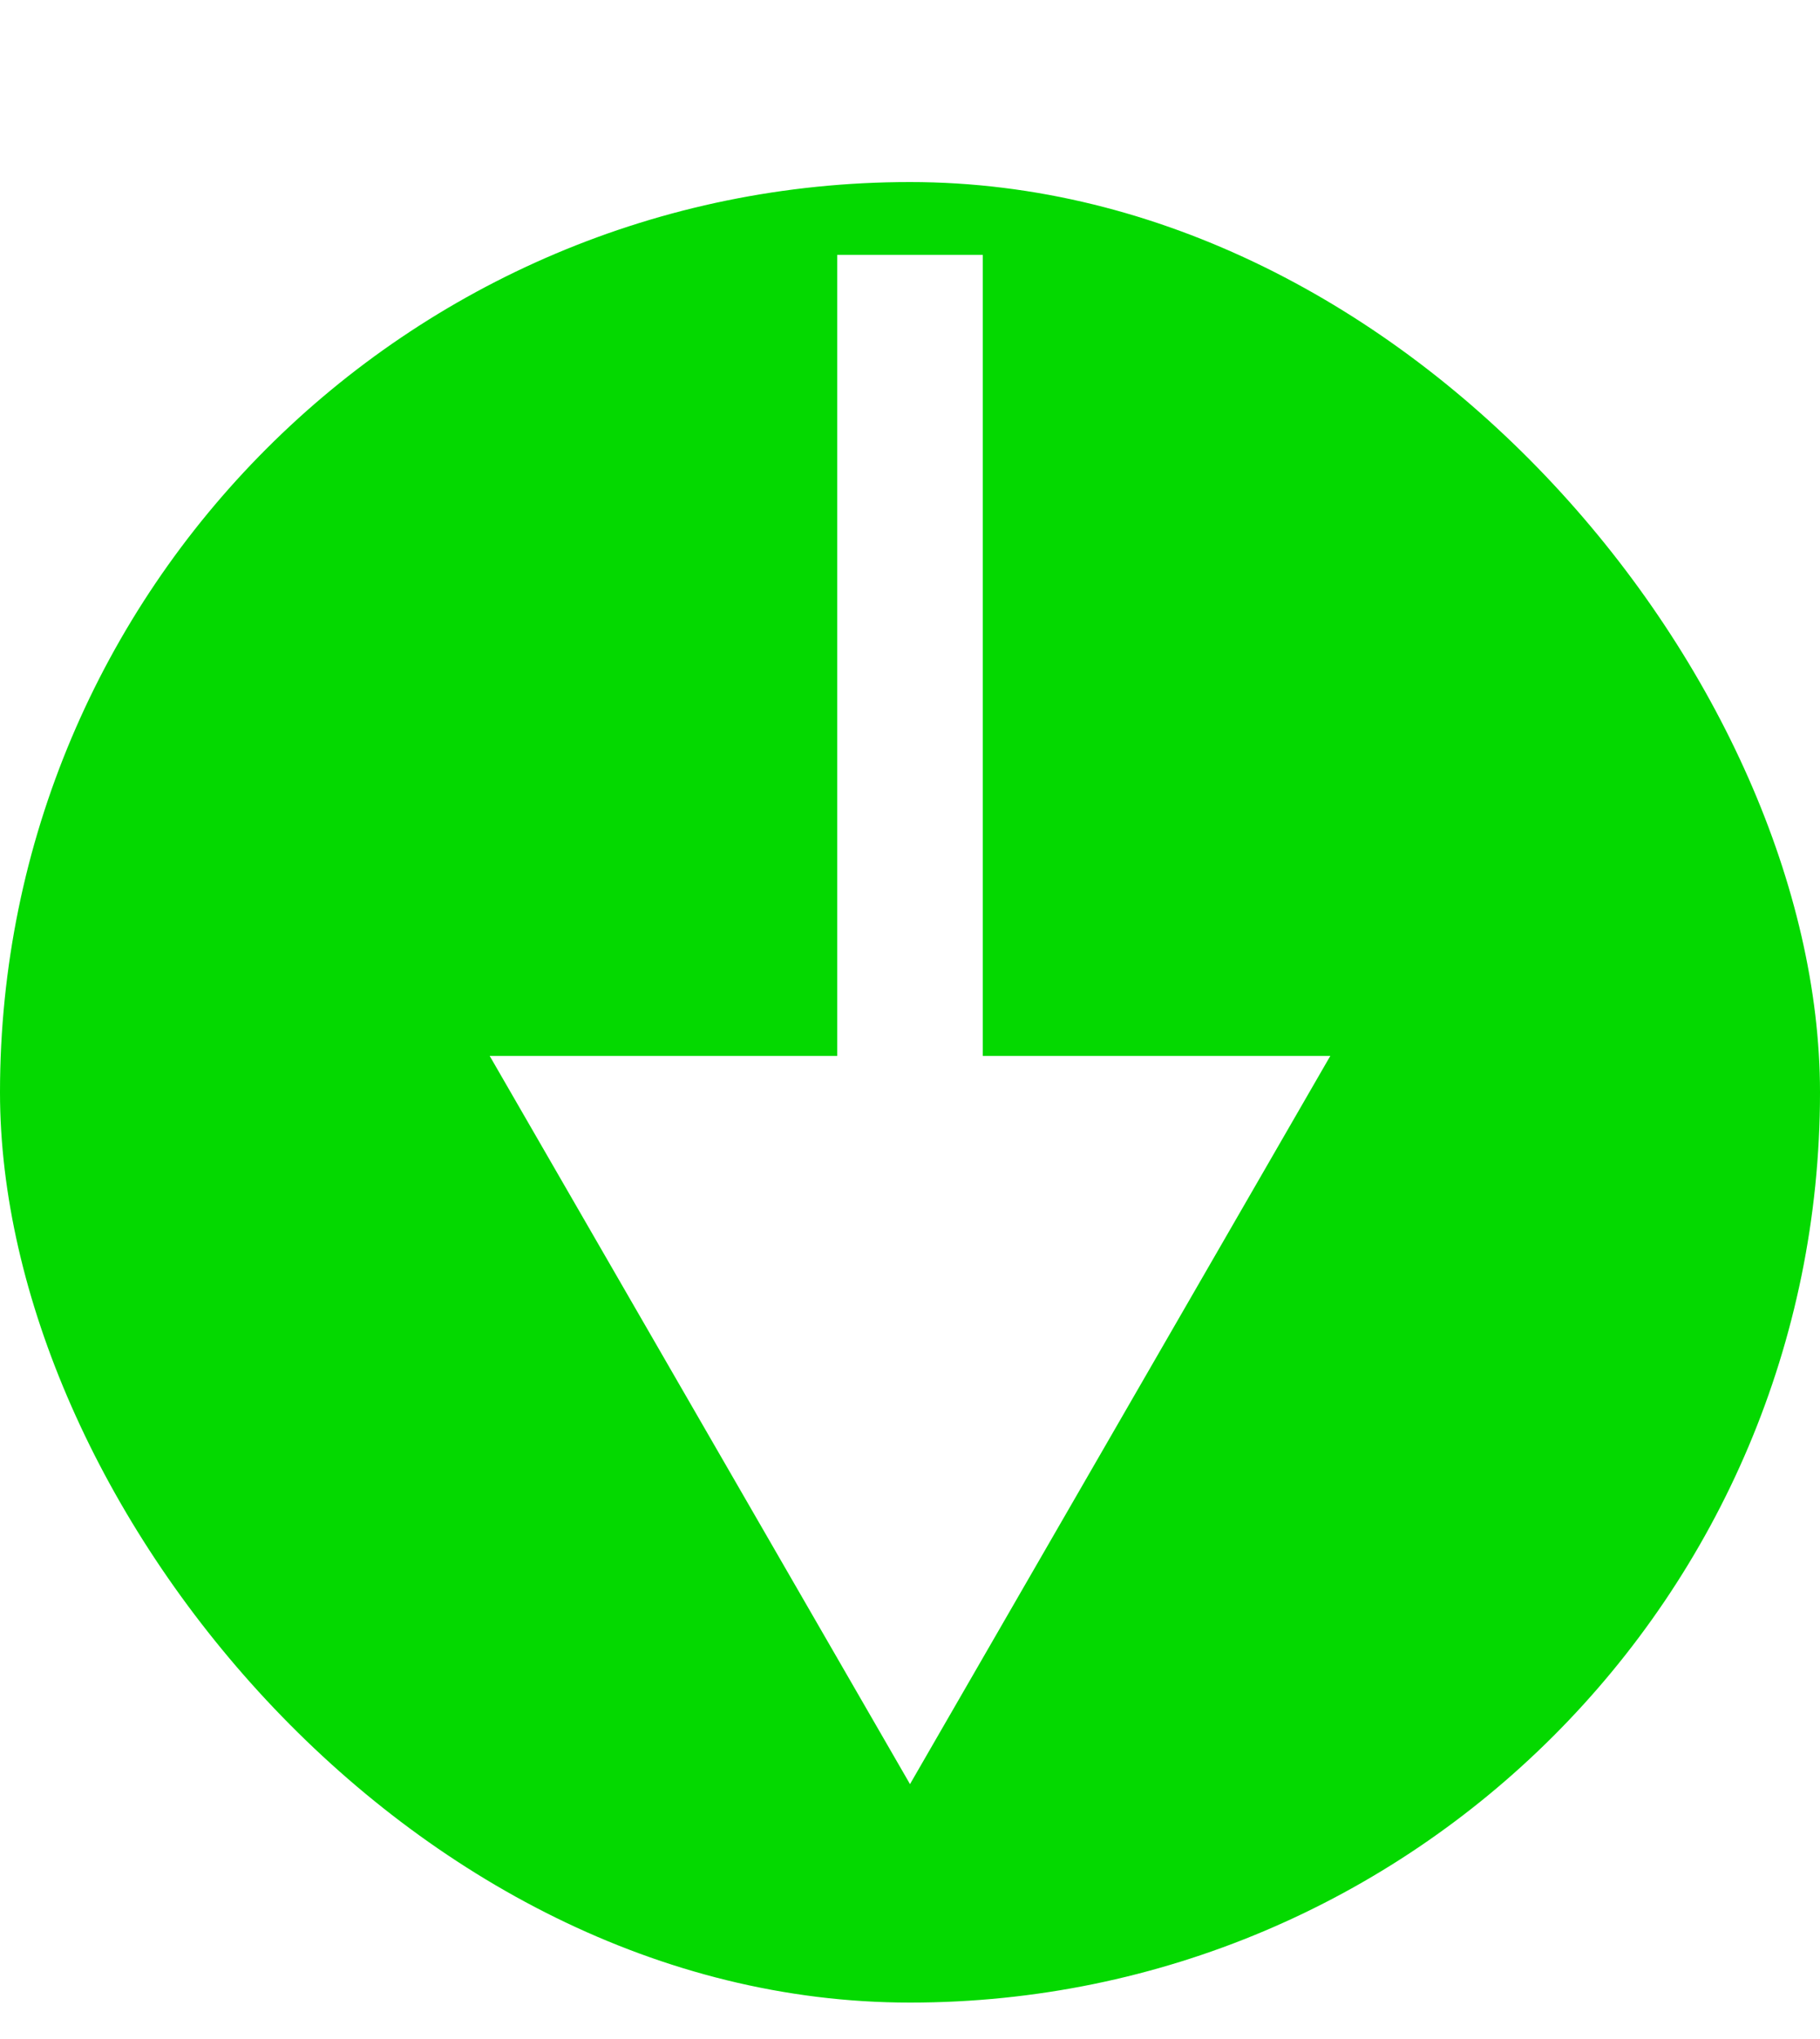 <svg width="50" height="56" viewBox="0 0 50 56" fill="none" xmlns="http://www.w3.org/2000/svg">
<rect y="5" width="50" height="50" rx="25" fill="#04D900"/>
<g filter="url(#filter0_d_14_24)">
<path d="M25 47L36.547 27L13.453 27L25 47ZM23 5L23 29L27 29L27 5L23 5Z" fill="white"/>
</g>
<defs>
<filter id="filter0_d_14_24" x="6.453" y="0" width="37.094" height="56" filterUnits="userSpaceOnUse" color-interpolation-filters="sRGB">
<feFlood flood-opacity="0" result="BackgroundImageFix"/>
<feColorMatrix in="SourceAlpha" type="matrix" values="0 0 0 0 0 0 0 0 0 0 0 0 0 0 0 0 0 0 127 0" result="hardAlpha"/>
<feOffset dy="2"/>
<feGaussianBlur stdDeviation="3.5"/>
<feComposite in2="hardAlpha" operator="out"/>
<feColorMatrix type="matrix" values="0 0 0 0 0 0 0 0 0 0 0 0 0 0 0 0 0 0 0.25 0"/>
<feBlend mode="normal" in2="BackgroundImageFix" result="effect1_dropShadow_14_24"/>
<feBlend mode="normal" in="SourceGraphic" in2="effect1_dropShadow_14_24" result="shape"/>
</filter>
</defs>
</svg>
